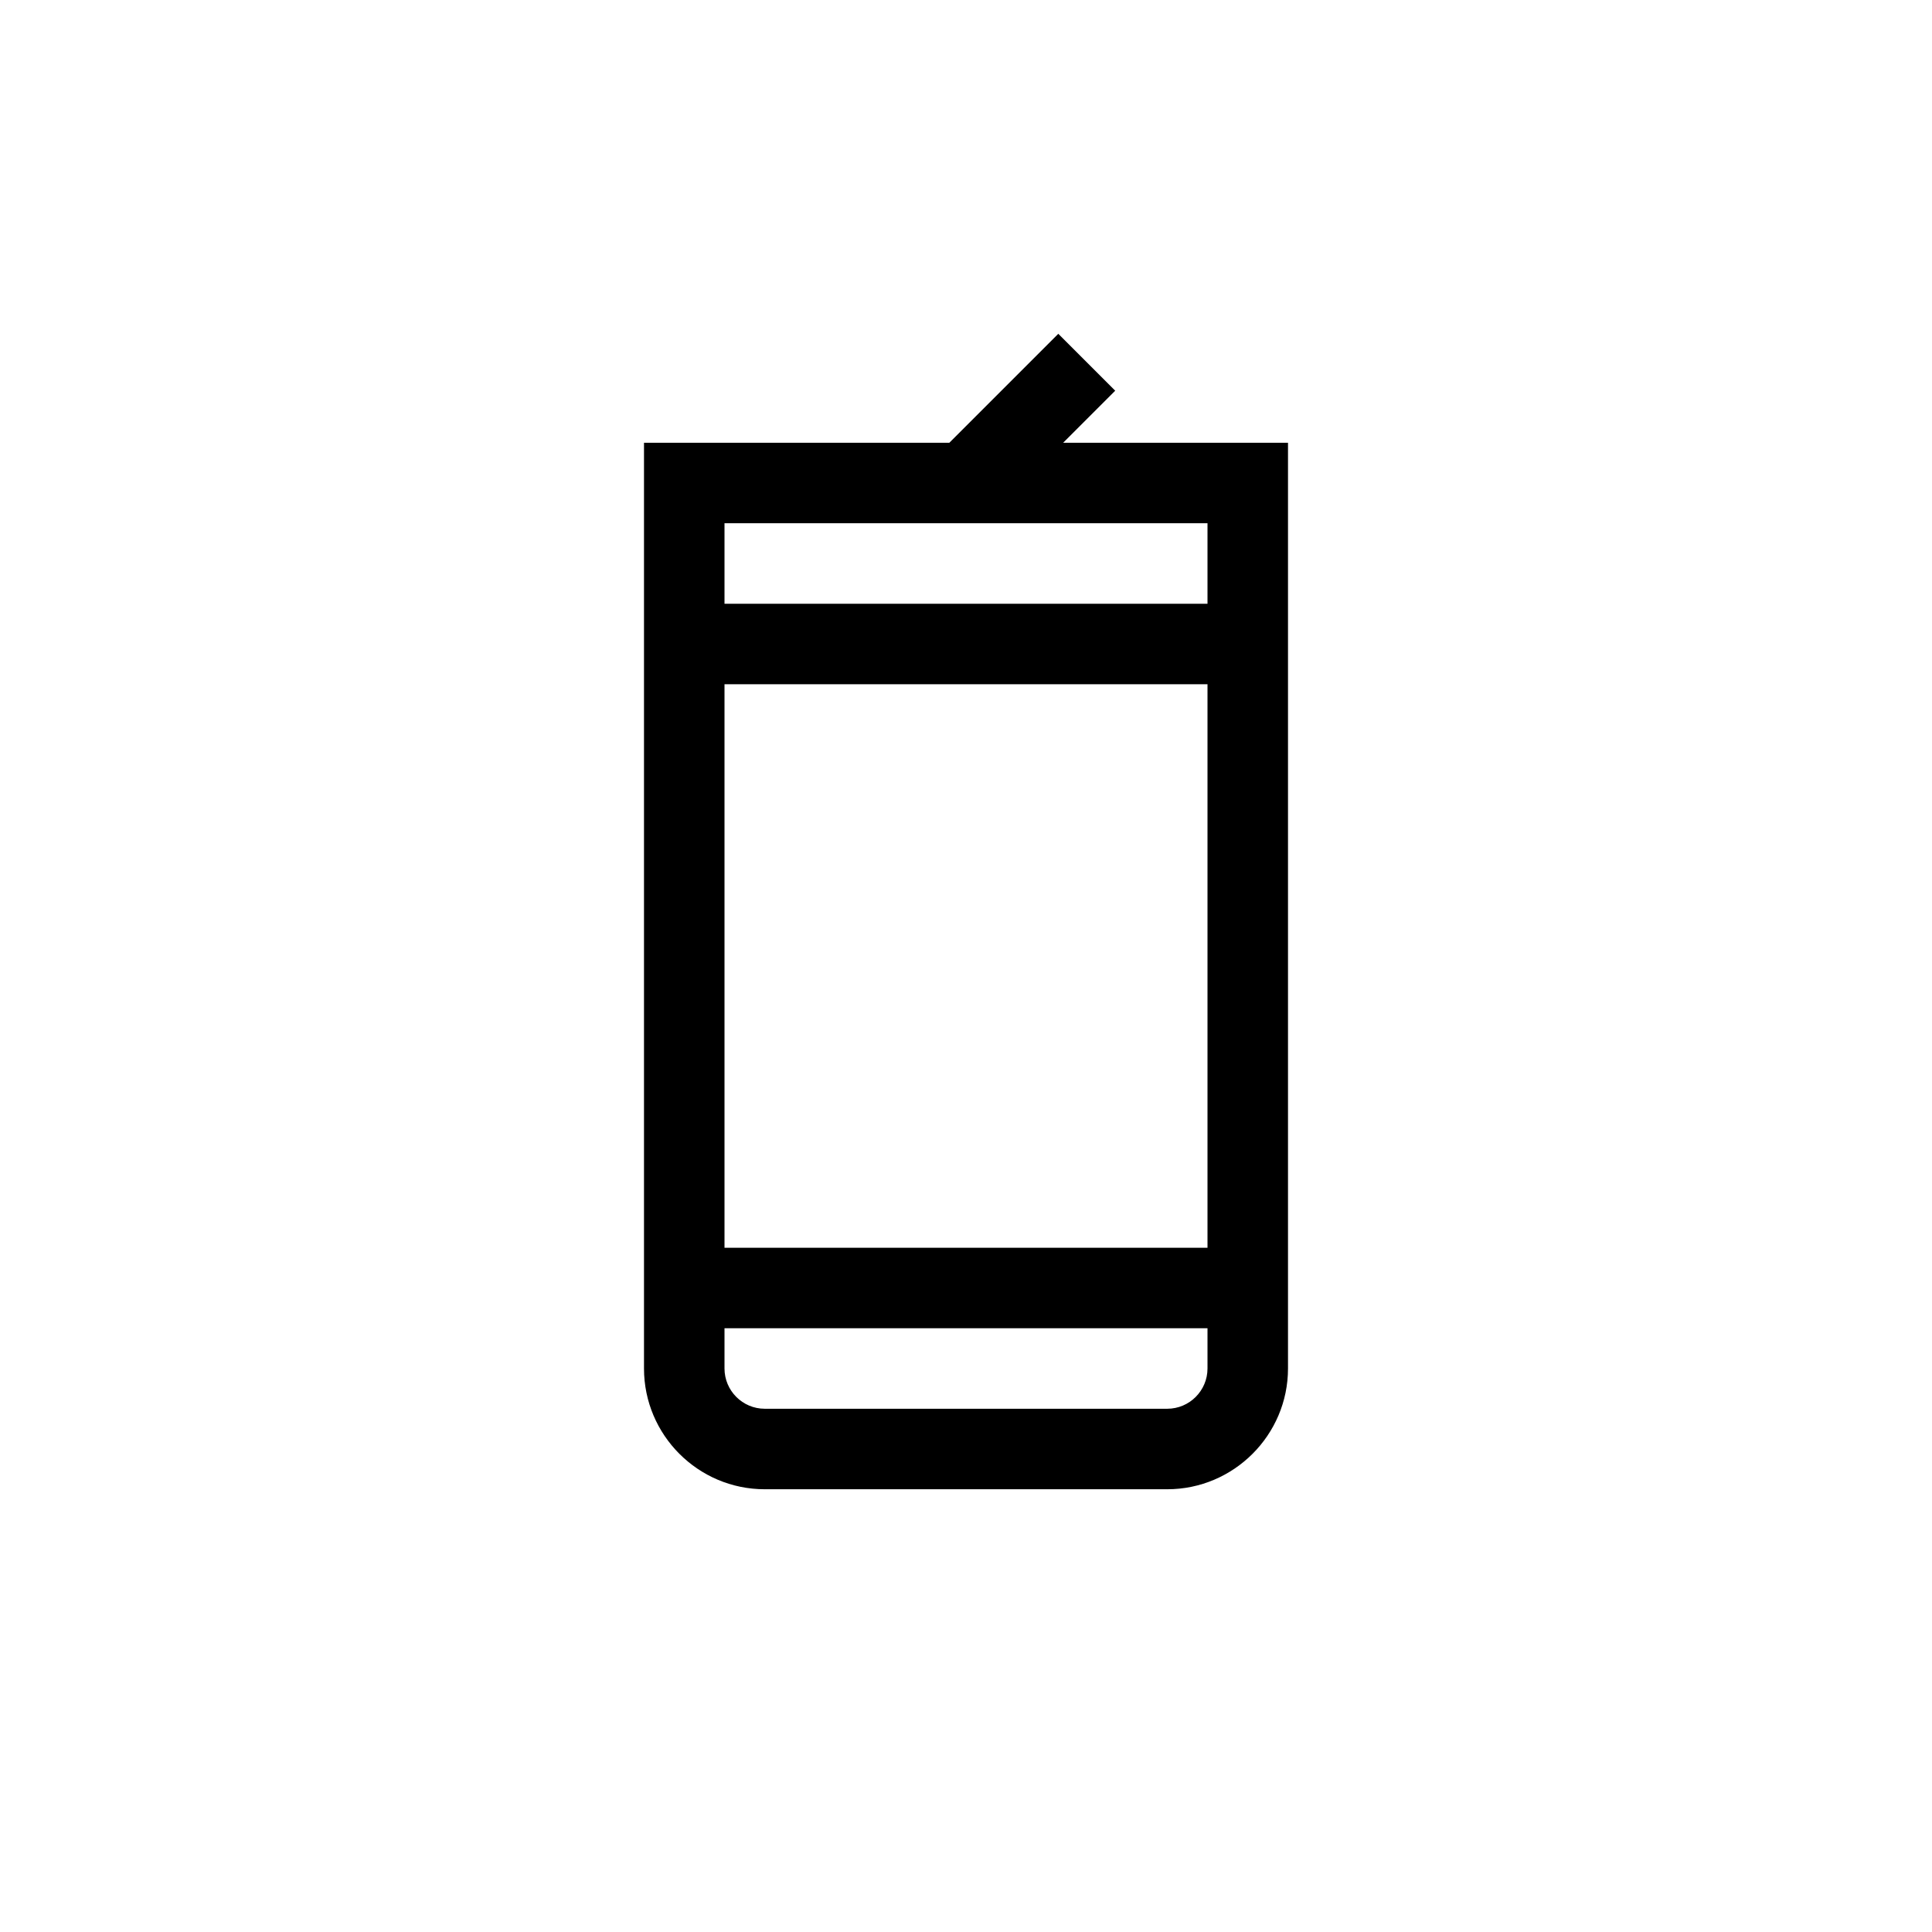 <?xml version="1.0" encoding="UTF-8"?>
<svg xmlns="http://www.w3.org/2000/svg" xmlns:xlink="http://www.w3.org/1999/xlink" width="48pt" height="48pt" viewBox="0 0 48 48" version="1.1">
<g id="surface1">
<path style=" stroke:none;fill-rule:nonzero;fill:rgb(0%,0%,0%);fill-opacity:1;" d="M 29 35 L 19 35 C 18.449 35 18 34.551 18 34 L 18 33 L 30 33 L 30 34 C 30 34.551 29.551 35 29 35 M 30 31 L 18 31 L 18 17 L 30 17 Z M 30 15 L 18 15 L 18 13 L 30 13 Z M 26.414 11 L 27.707 9.707 L 26.293 8.293 L 23.586 11 L 16 11 L 16 34 C 16 35.652 17.344 37 19 37 L 29 37 C 30.652 37 32 35.652 32 34 L 32 11 Z M 26.414 11 "/>
</g>
</svg>
